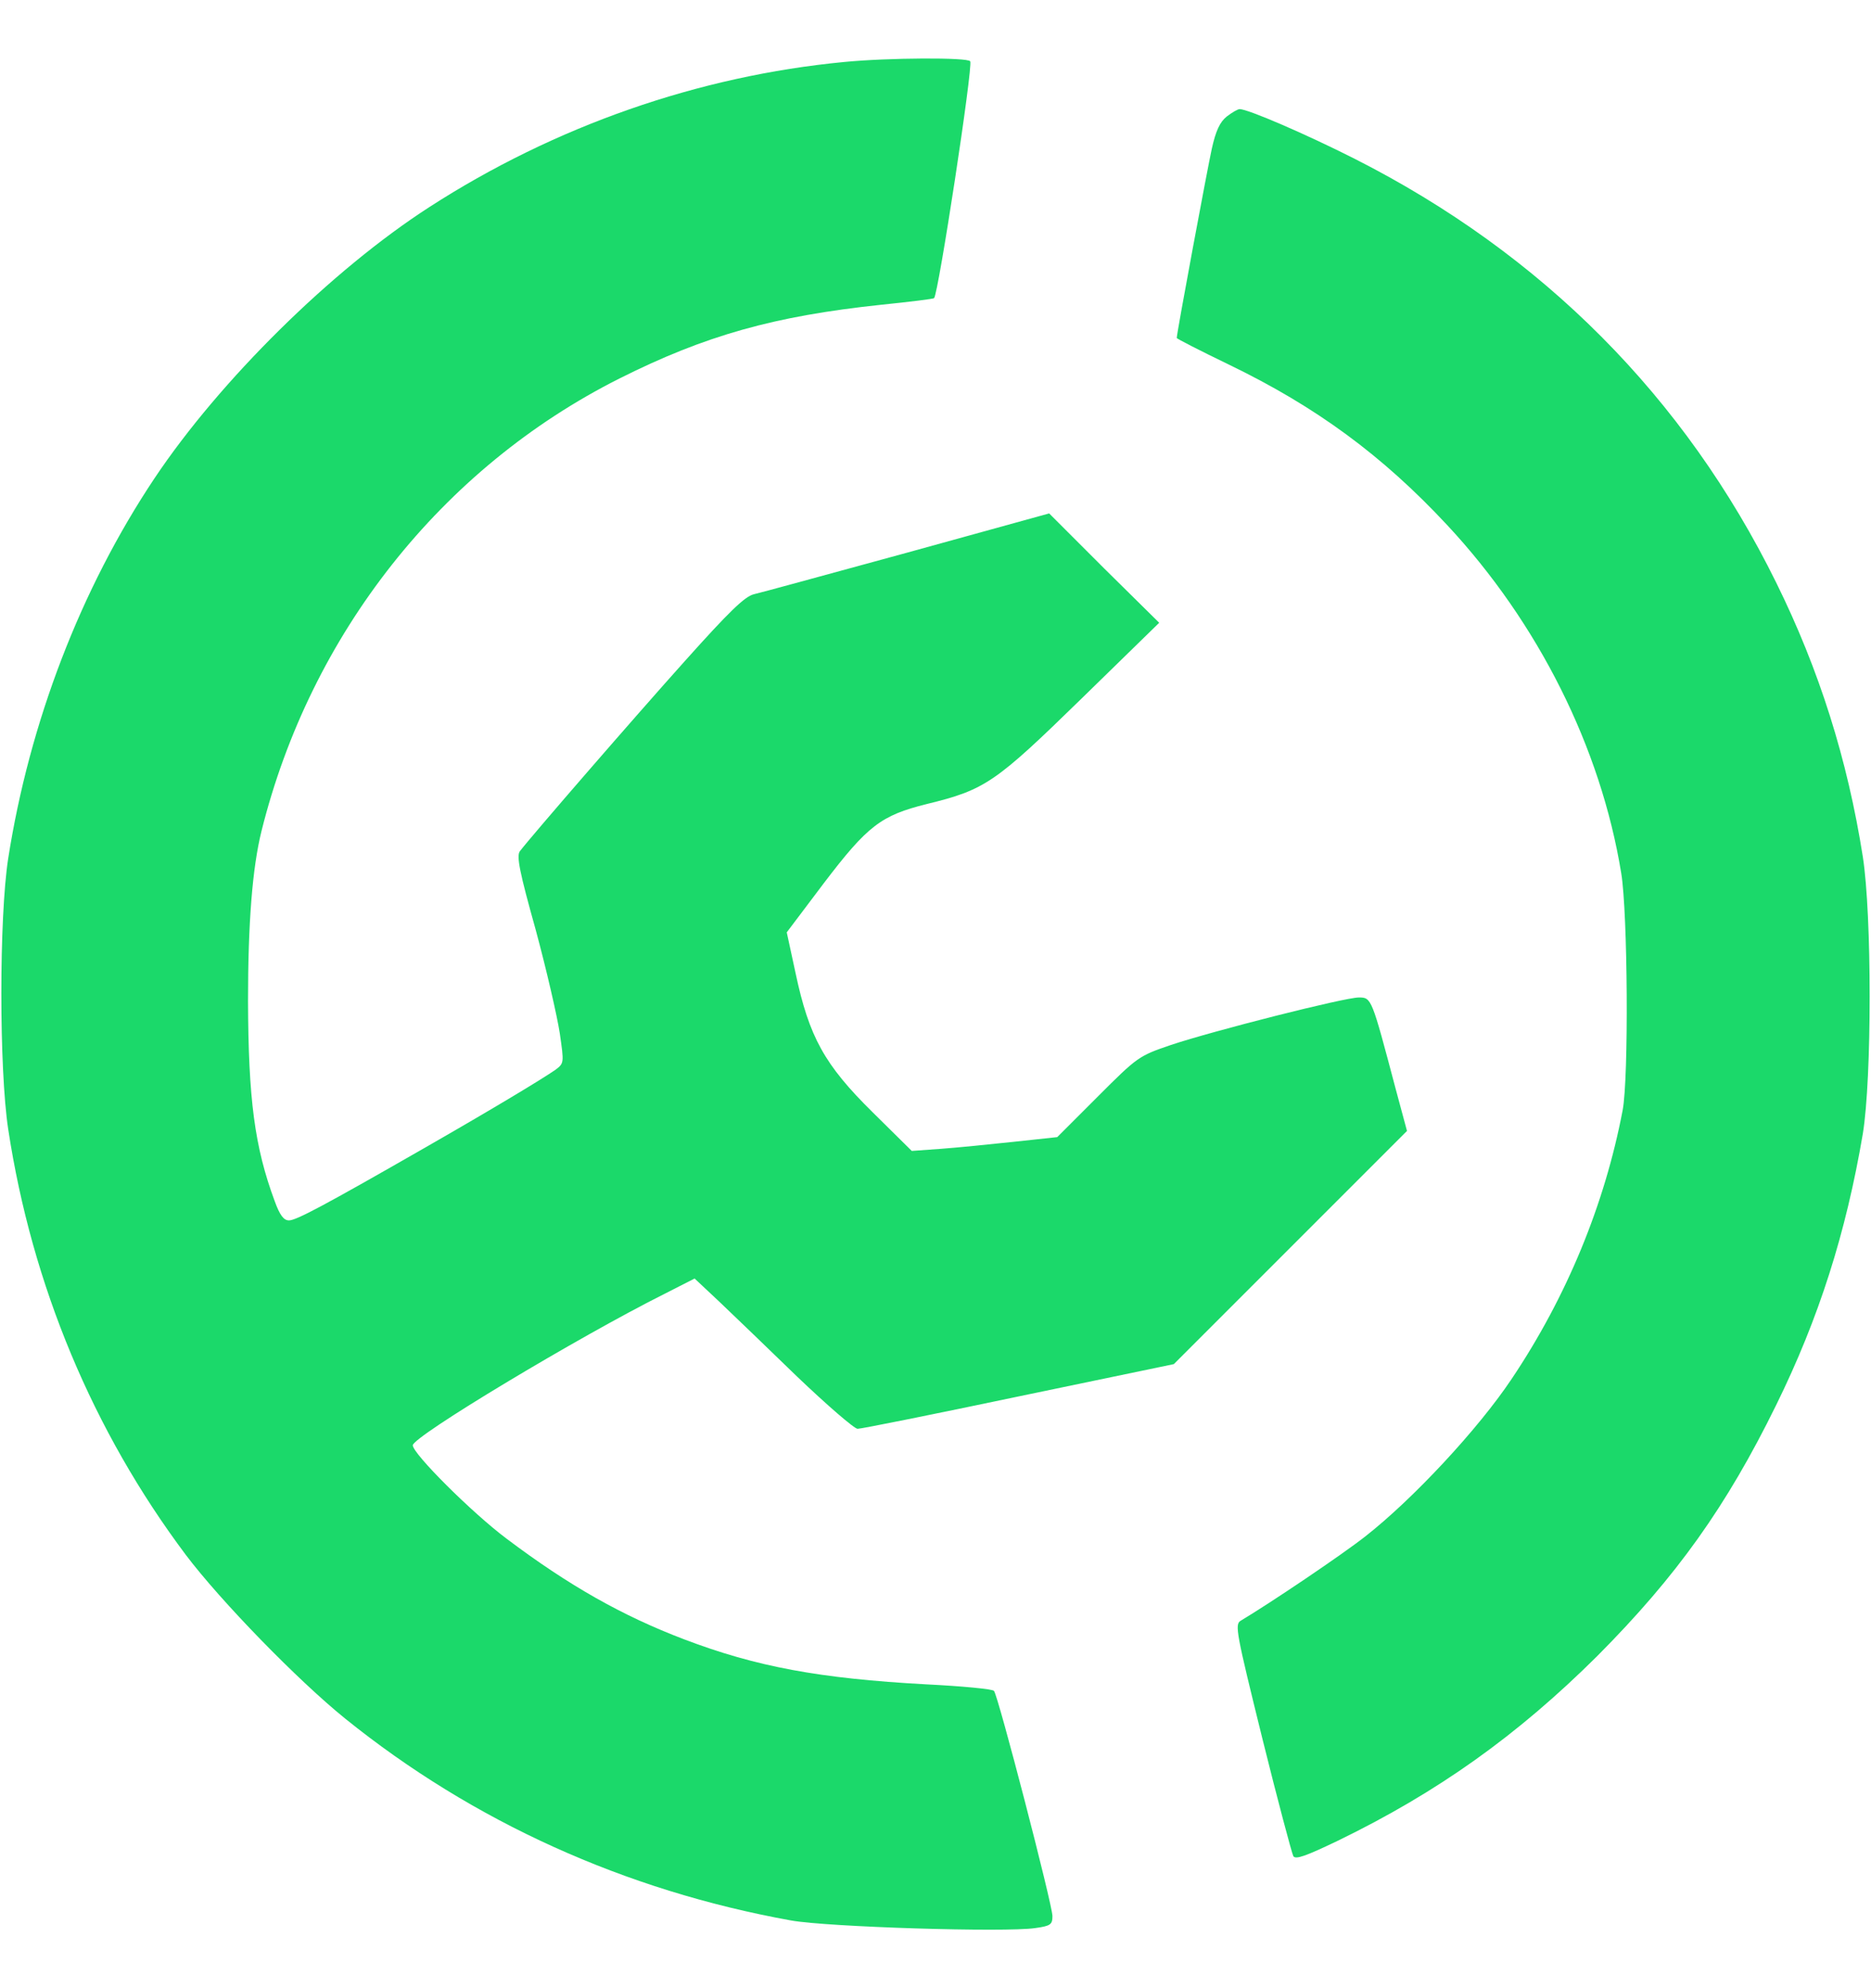 <svg width="16" height="17" viewBox="0 0 16 17" fill="none" xmlns="http://www.w3.org/2000/svg">
<g id="Vector">
<path d="M7.219 0.53C5.975 0.649 4.746 1.077 3.671 1.771C2.837 2.309 1.88 3.253 1.321 4.09C0.689 5.037 0.252 6.178 0.07 7.341C-0.008 7.844 -0.008 9.141 0.07 9.654C0.273 10.989 0.795 12.236 1.589 13.295C1.889 13.692 2.546 14.367 2.952 14.695C4.046 15.577 5.346 16.165 6.765 16.421C7.075 16.477 8.597 16.524 8.853 16.486C8.985 16.468 9 16.455 9 16.383C9 16.287 8.535 14.495 8.5 14.458C8.488 14.442 8.225 14.417 7.919 14.402C7.009 14.352 6.468 14.252 5.85 14.017C5.324 13.817 4.865 13.558 4.334 13.158C4.037 12.936 3.53 12.43 3.53 12.358C3.53 12.283 4.946 11.432 5.681 11.064L5.94 10.932L6.15 11.129C6.265 11.239 6.565 11.526 6.819 11.773C7.075 12.017 7.306 12.217 7.334 12.217C7.366 12.217 7.988 12.092 8.716 11.939L10.038 11.664L12.032 9.67L11.935 9.31C11.729 8.532 11.729 8.529 11.62 8.529C11.498 8.529 10.379 8.813 10.013 8.935C9.738 9.029 9.729 9.035 9.388 9.376L9.041 9.723L8.669 9.763C8.463 9.785 8.184 9.813 8.047 9.823L7.797 9.841L7.462 9.51C7.05 9.104 6.919 8.866 6.803 8.319L6.728 7.972L7.044 7.553C7.419 7.06 7.534 6.972 7.925 6.875C8.425 6.753 8.51 6.694 9.247 5.975L9.913 5.325L9.441 4.859L8.972 4.39L7.759 4.725C7.094 4.906 6.503 5.069 6.447 5.081C6.368 5.1 6.231 5.234 5.856 5.653C5.421 6.138 4.546 7.147 4.446 7.278C4.415 7.319 4.443 7.457 4.581 7.95C4.674 8.294 4.765 8.691 4.787 8.835C4.824 9.091 4.824 9.091 4.749 9.148C4.627 9.232 4.212 9.482 3.64 9.81C2.768 10.31 2.533 10.435 2.471 10.435C2.427 10.435 2.393 10.392 2.349 10.27C2.177 9.807 2.124 9.398 2.121 8.56C2.121 7.891 2.158 7.422 2.236 7.107C2.655 5.422 3.774 4.003 5.296 3.237C6.031 2.868 6.619 2.703 7.534 2.606C7.778 2.581 7.984 2.556 7.988 2.549C8.025 2.512 8.322 0.568 8.297 0.524C8.275 0.49 7.597 0.493 7.219 0.53Z" fill="#1BD96A"/>
<path d="M10.491 0.996C10.432 1.043 10.397 1.118 10.363 1.271C10.325 1.443 10.063 2.849 10.063 2.89C10.063 2.896 10.263 2.999 10.51 3.118C11.254 3.478 11.82 3.893 12.376 4.49C13.154 5.325 13.689 6.391 13.864 7.466C13.92 7.804 13.929 9.219 13.876 9.494C13.723 10.298 13.398 11.089 12.926 11.792C12.642 12.217 12.085 12.817 11.673 13.139C11.47 13.298 10.866 13.705 10.61 13.858C10.557 13.889 10.572 13.961 10.794 14.861C10.926 15.393 11.047 15.846 11.06 15.871C11.079 15.902 11.166 15.871 11.441 15.739C12.295 15.324 12.976 14.839 13.661 14.158C14.339 13.476 14.764 12.88 15.189 12.014C15.555 11.27 15.786 10.542 15.93 9.695C16.008 9.219 16.008 7.825 15.93 7.325C15.799 6.494 15.558 5.728 15.189 4.981C14.408 3.396 13.189 2.171 11.585 1.358C11.166 1.146 10.672 0.933 10.601 0.933C10.585 0.933 10.535 0.962 10.491 0.996Z" fill="#1BD96A"/>
</g>
</svg>
